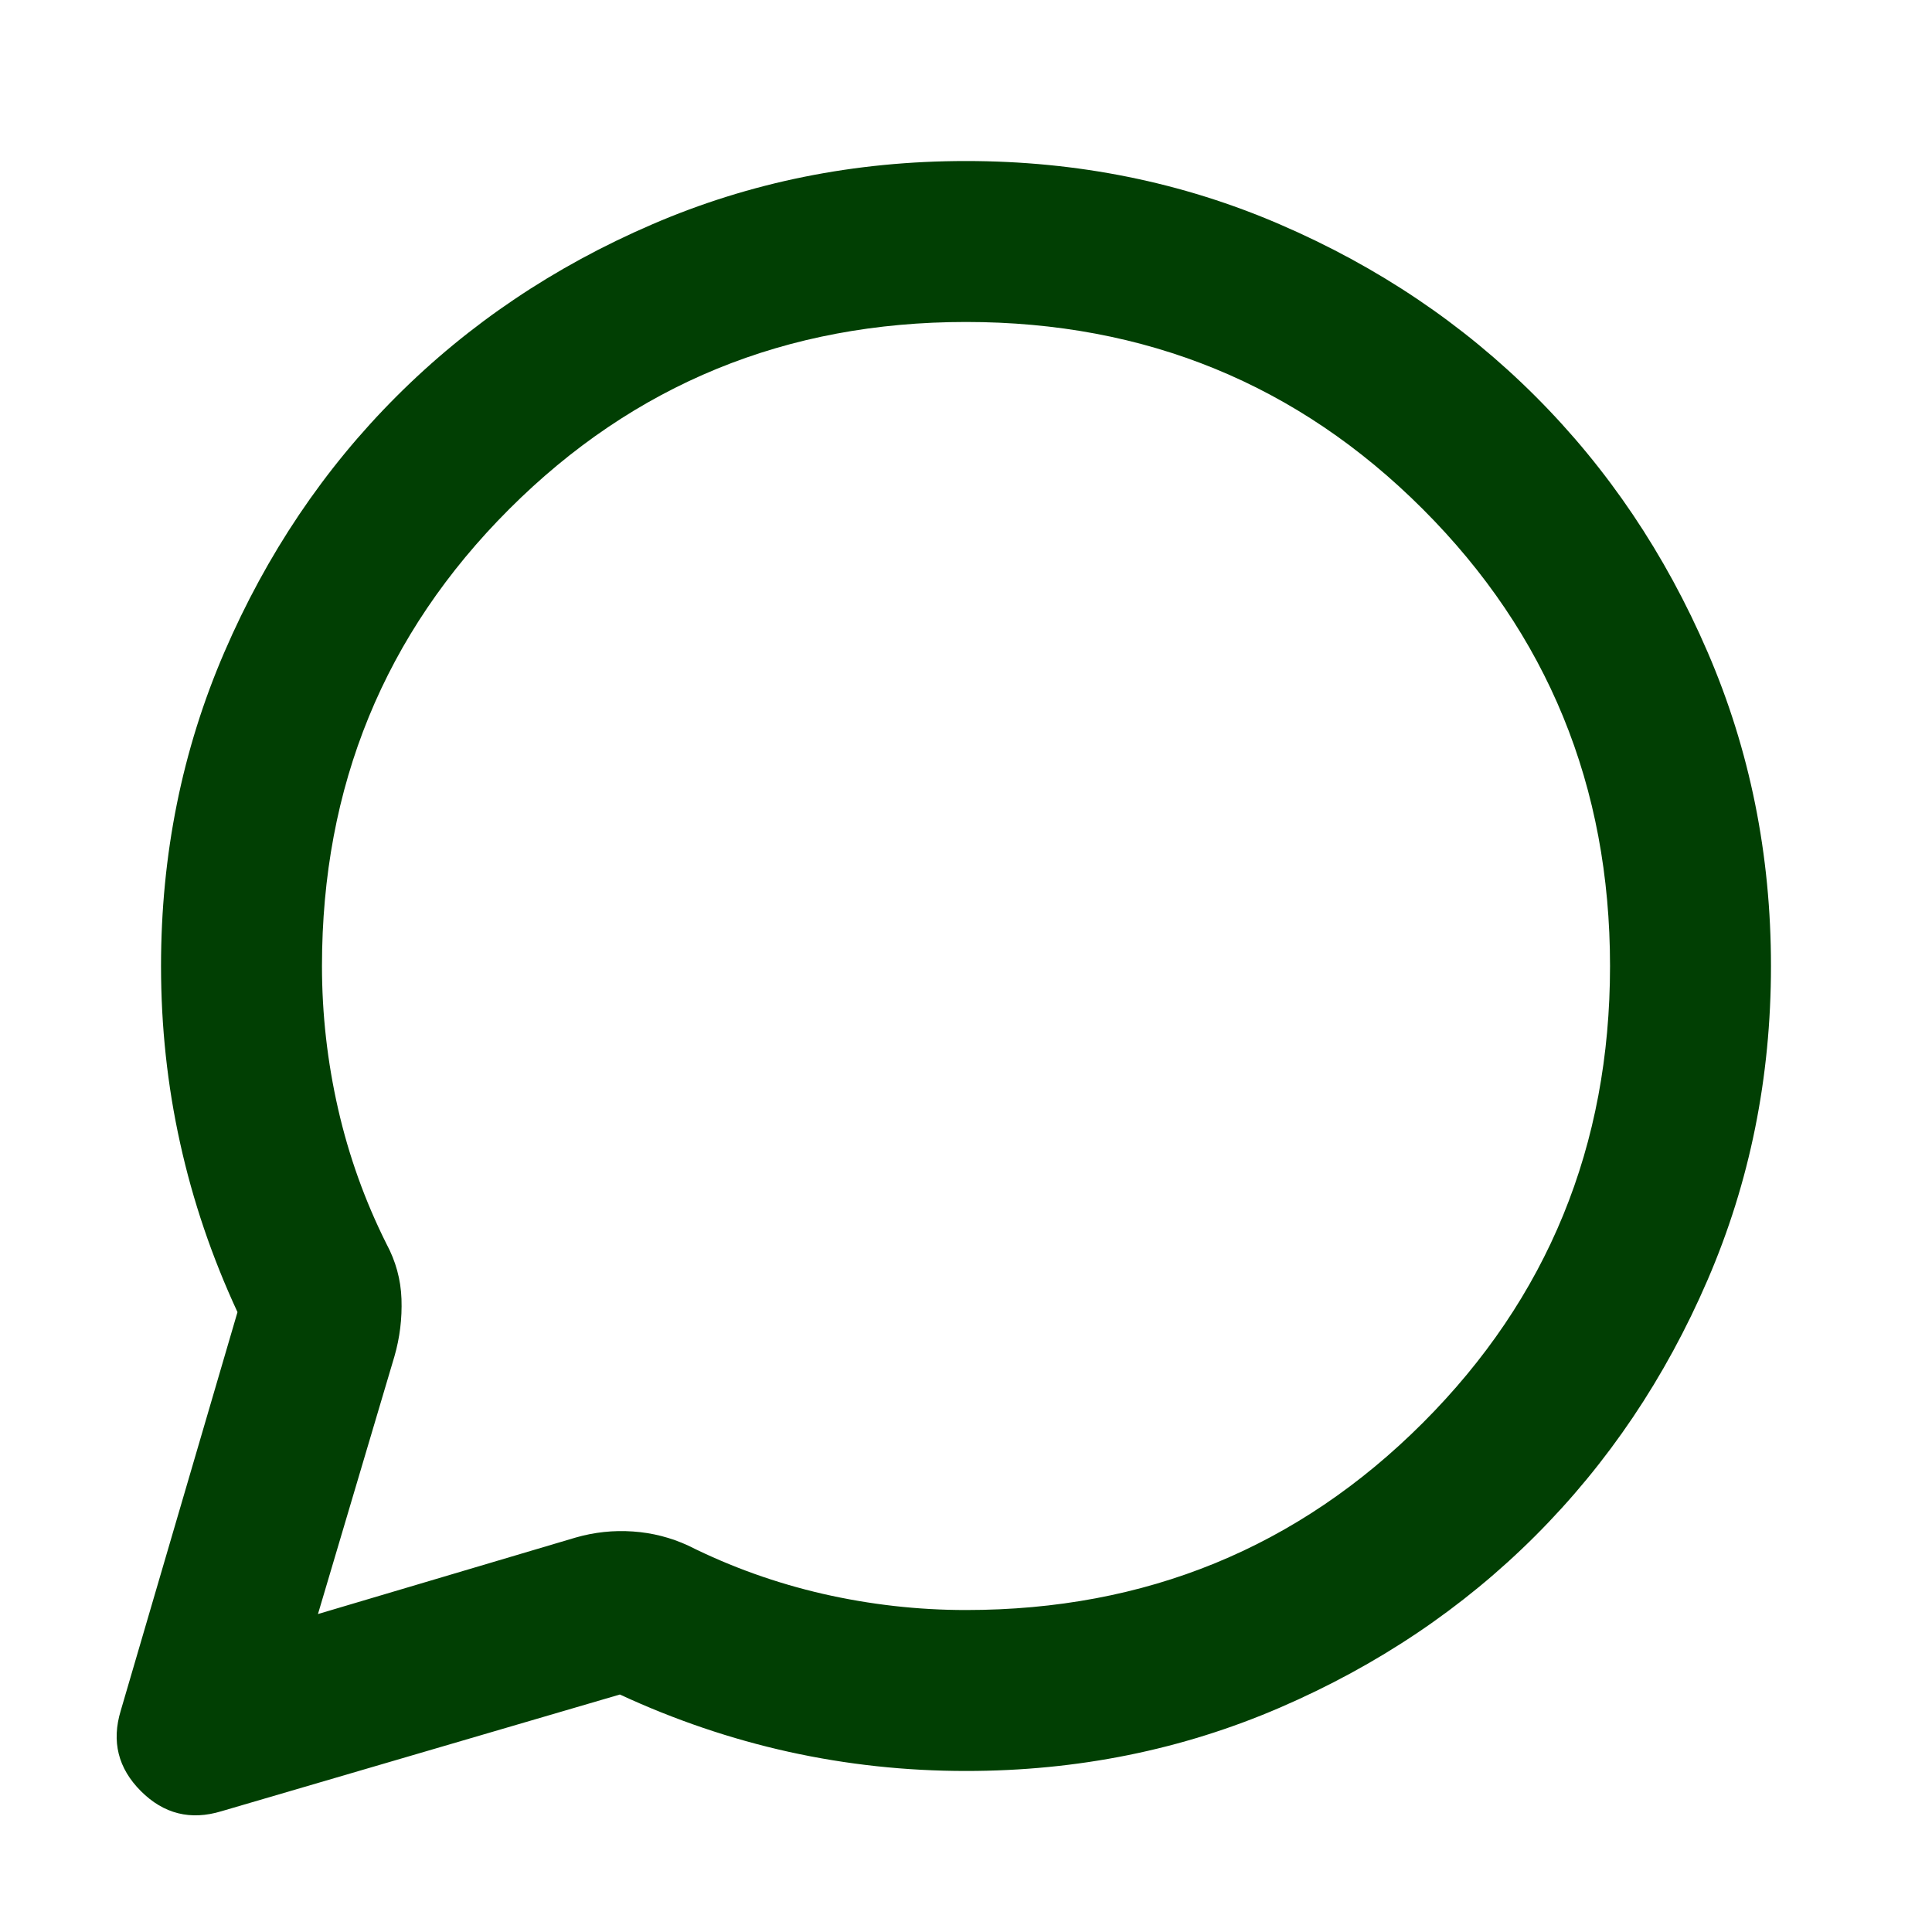 <svg width="26" height="26" viewBox="0 0 26 26" fill="none" xmlns="http://www.w3.org/2000/svg">
<path d="M3.196 17.658C2.853 16.918 2.595 16.16 2.424 15.383C2.252 14.607 2.167 13.812 2.167 13C2.167 11.501 2.451 10.093 3.02 8.775C3.589 7.457 4.36 6.31 5.335 5.335C6.31 4.36 7.457 3.588 8.775 3.02C10.093 2.451 11.501 2.167 13 2.167C14.499 2.167 15.907 2.451 17.225 3.02C18.543 3.588 19.69 4.36 20.665 5.335C21.64 6.31 22.412 7.457 22.98 8.775C23.549 10.093 23.833 11.501 23.833 13C23.833 14.499 23.549 15.907 22.98 17.225C22.412 18.543 21.64 19.689 20.665 20.665C19.69 21.64 18.543 22.411 17.225 22.98C15.907 23.549 14.499 23.833 13 23.833C12.188 23.833 11.393 23.747 10.617 23.576C9.84 23.404 9.082 23.147 8.342 22.804L2.979 24.375C2.564 24.501 2.203 24.411 1.896 24.104C1.589 23.797 1.499 23.436 1.625 23.021L3.196 17.658ZM4.279 21.721L7.746 20.692C7.999 20.619 8.256 20.592 8.518 20.61C8.78 20.628 9.028 20.692 9.262 20.8C9.84 21.089 10.445 21.305 11.077 21.45C11.709 21.594 12.35 21.667 13 21.667C15.419 21.667 17.469 20.827 19.148 19.148C20.827 17.469 21.667 15.419 21.667 13C21.667 10.581 20.827 8.531 19.148 6.852C17.469 5.173 15.419 4.333 13 4.333C10.581 4.333 8.531 5.173 6.852 6.852C5.173 8.531 4.333 10.581 4.333 13C4.333 13.65 4.406 14.291 4.55 14.923C4.694 15.555 4.911 16.16 5.2 16.738C5.326 16.972 5.394 17.22 5.403 17.482C5.412 17.744 5.381 18.001 5.308 18.254L4.279 21.721Z" fill="#013F03"/>
</svg>
